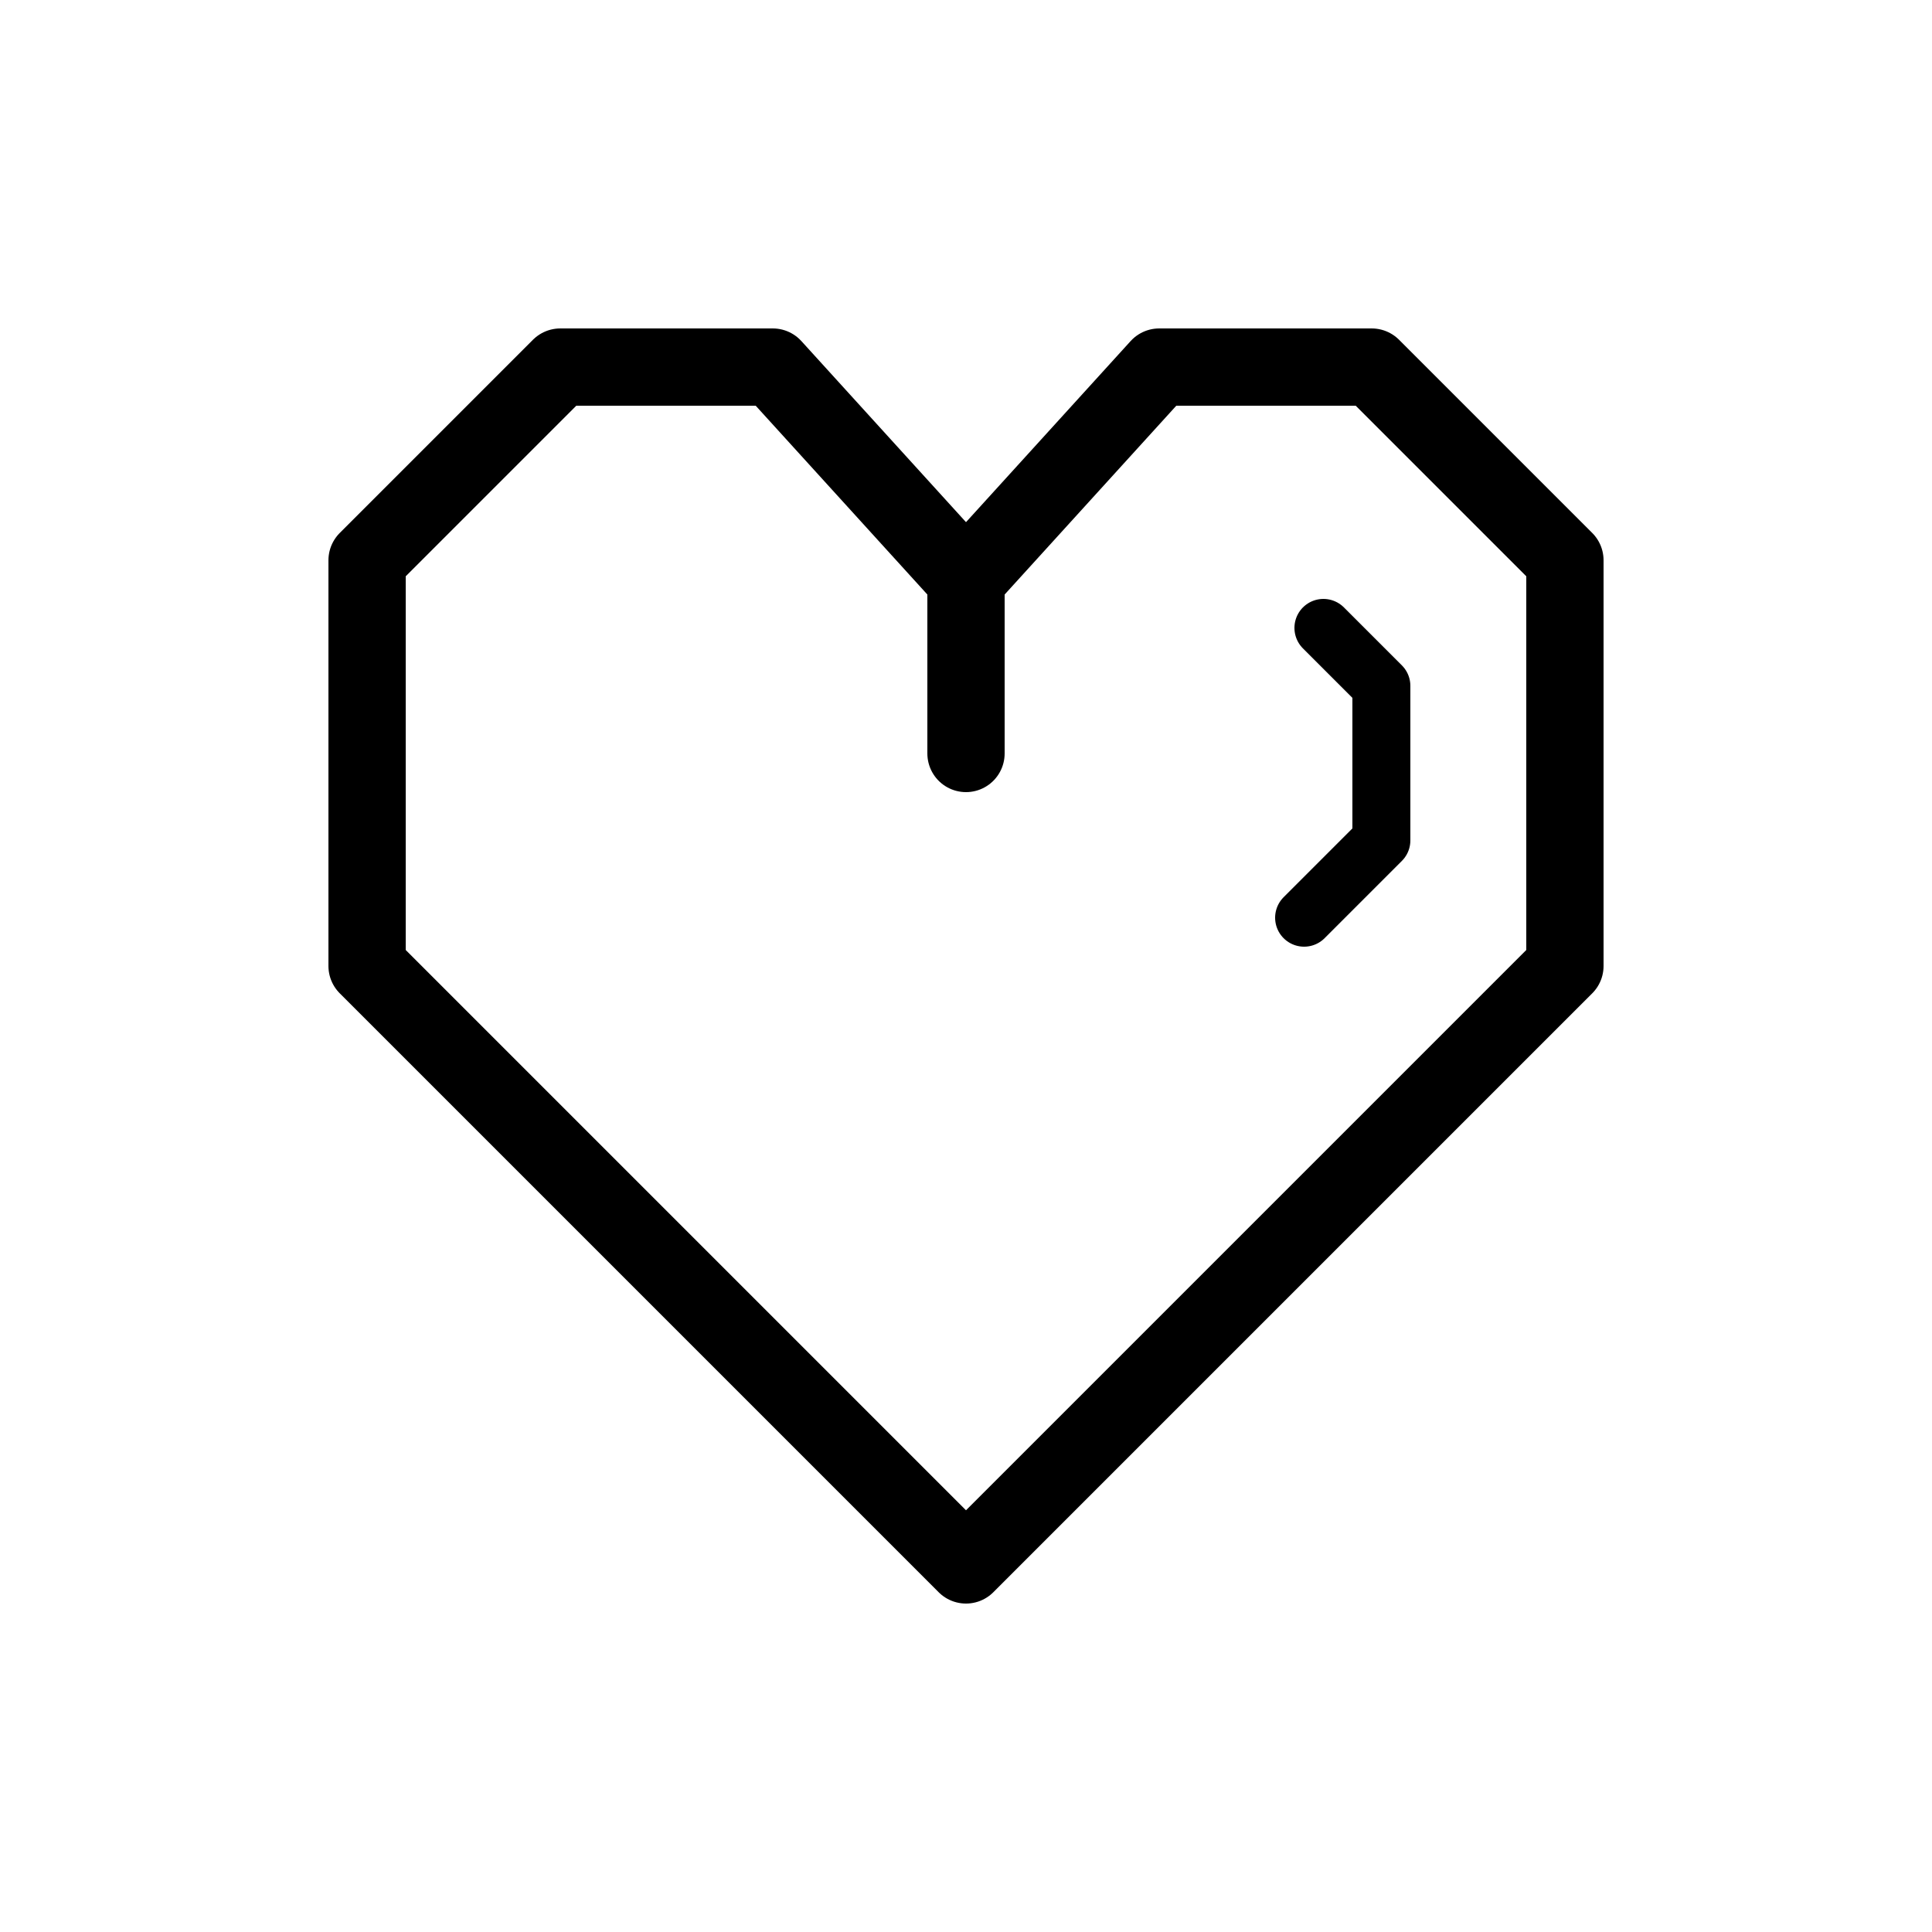 <svg xmlns="http://www.w3.org/2000/svg" viewBox="0 0 100 100"><defs><style>.cls-1,.cls-2{fill:#fff;}.cls-2,.cls-3,.cls-4{stroke:#000;stroke-linecap:round;stroke-linejoin:round;}.cls-2,.cls-3{stroke-width:4px;}.cls-3,.cls-4{fill:none;}.cls-4{stroke-width:3px;}</style></defs><title>80x80_Emoji_U+2764
</title><g id="Format"><rect class="cls-1" width="100" height="100"/></g><g id="Design"><polygon class="cls-2" points="19 50 19 29 29 19 40 19 50 30 60 19 71 19 81 29 81 50 50 81 19 50"/><line class="cls-3" x1="50" y1="30" x2="50" y2="39"/><polyline class="cls-4" points="68.5 32.5 71.5 35.5 71.5 43.5 67.5 47.5"/></g></svg>
